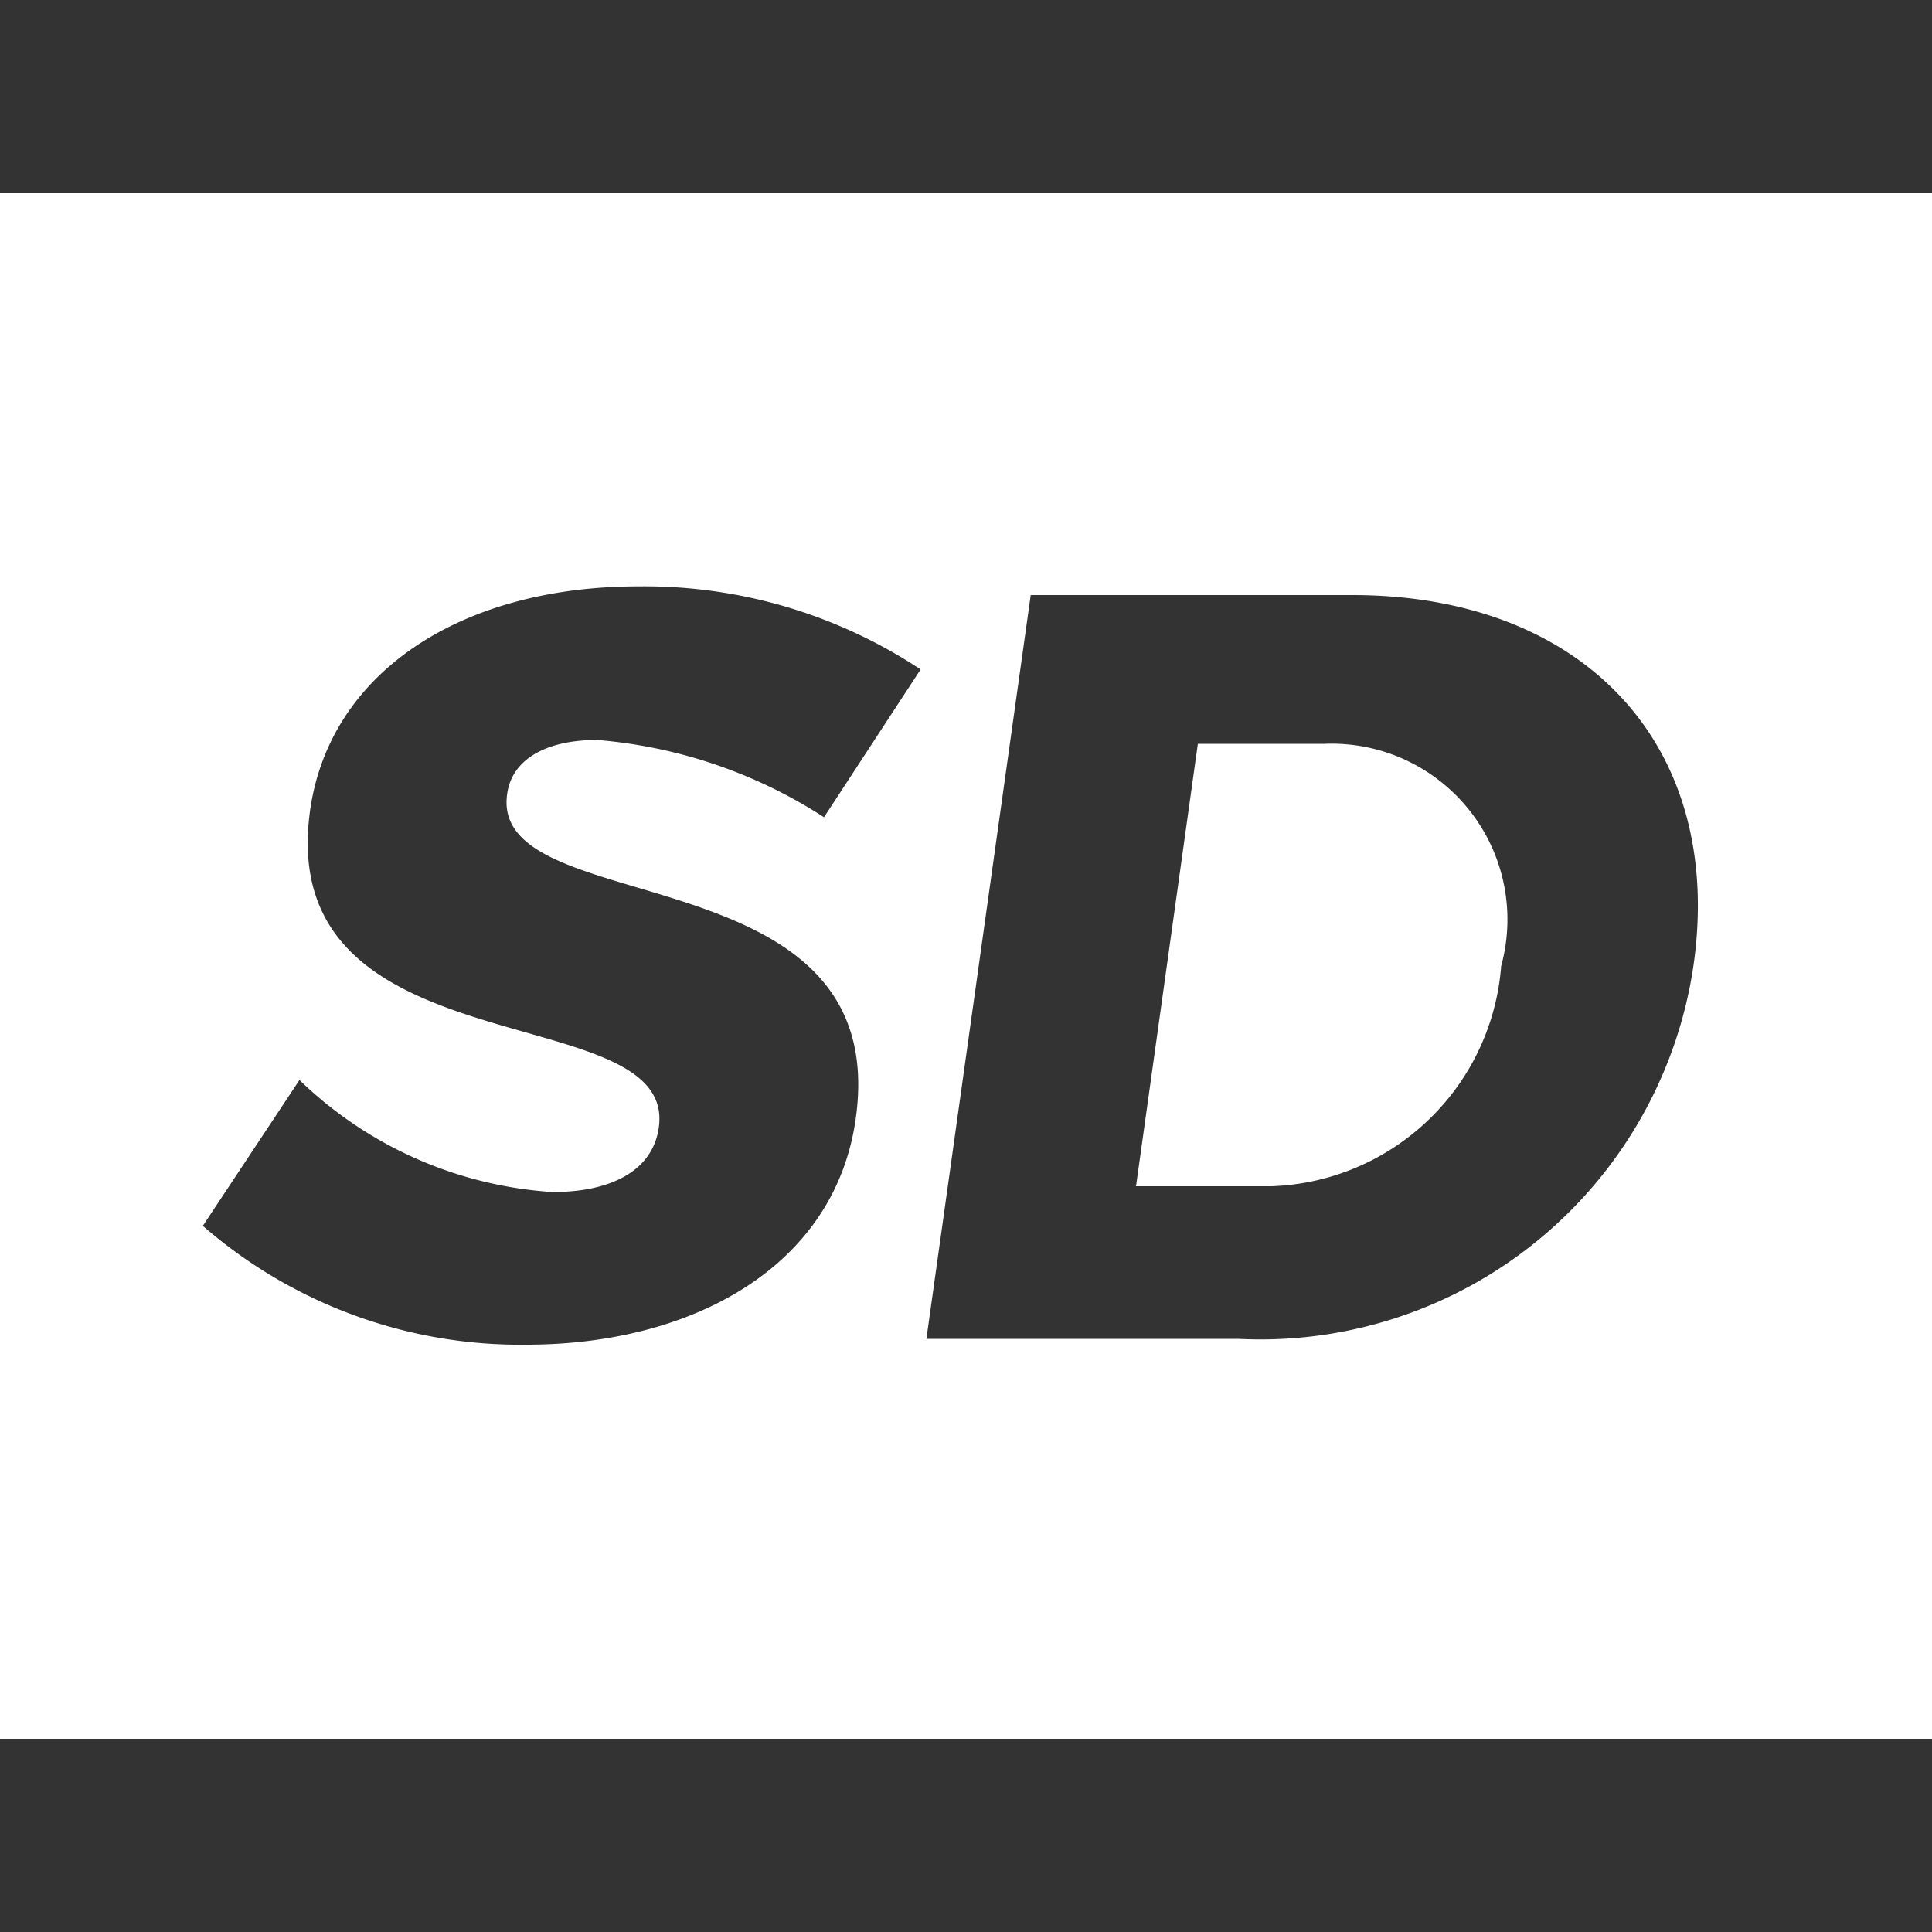 <?xml version="1.0" encoding="utf-8" ?>
<svg id="Vrstva_1" data-name="Vrstva 1" xmlns="http://www.w3.org/2000/svg" viewBox="0 0 20 20">
    <rect x="0" y="0" width="20" height="20" fill="#333333" stroke="none"/>
    <defs>
        <style>.cls-1{fill:#fff;}</style>
    </defs>
    <title>sd-quality</title>
    <path class="cls-1" d="M15.54,10a2.47,2.47,0,0,1-2.38,2.28h-1.4l.64-4.58h1.31A1.82,1.82,0,0,1,15.54,10ZM20,2V18H0V2ZM5.25,8.22c.05-.37.42-.56.93-.56a5.08,5.08,0,0,1,2.35.8l1-1.53a5.18,5.18,0,0,0-2.92-.86c-1.85,0-3.2.9-3.4,2.32-.38,2.73,3.8,1.91,3.61,3.28-.06.44-.48.67-1.1.67a4.15,4.15,0,0,1-2.62-1.16l-1,1.51a5,5,0,0,0,3.35,1.23c1.72,0,3.2-.81,3.41-2.35C9.24,8.79,5.06,9.55,5.25,8.22ZM14,6.16H10.67l-1.08,7.7h3.23A4.53,4.53,0,0,0,17.53,10C17.86,7.72,16.4,6.16,14,6.16Z" />
</svg>